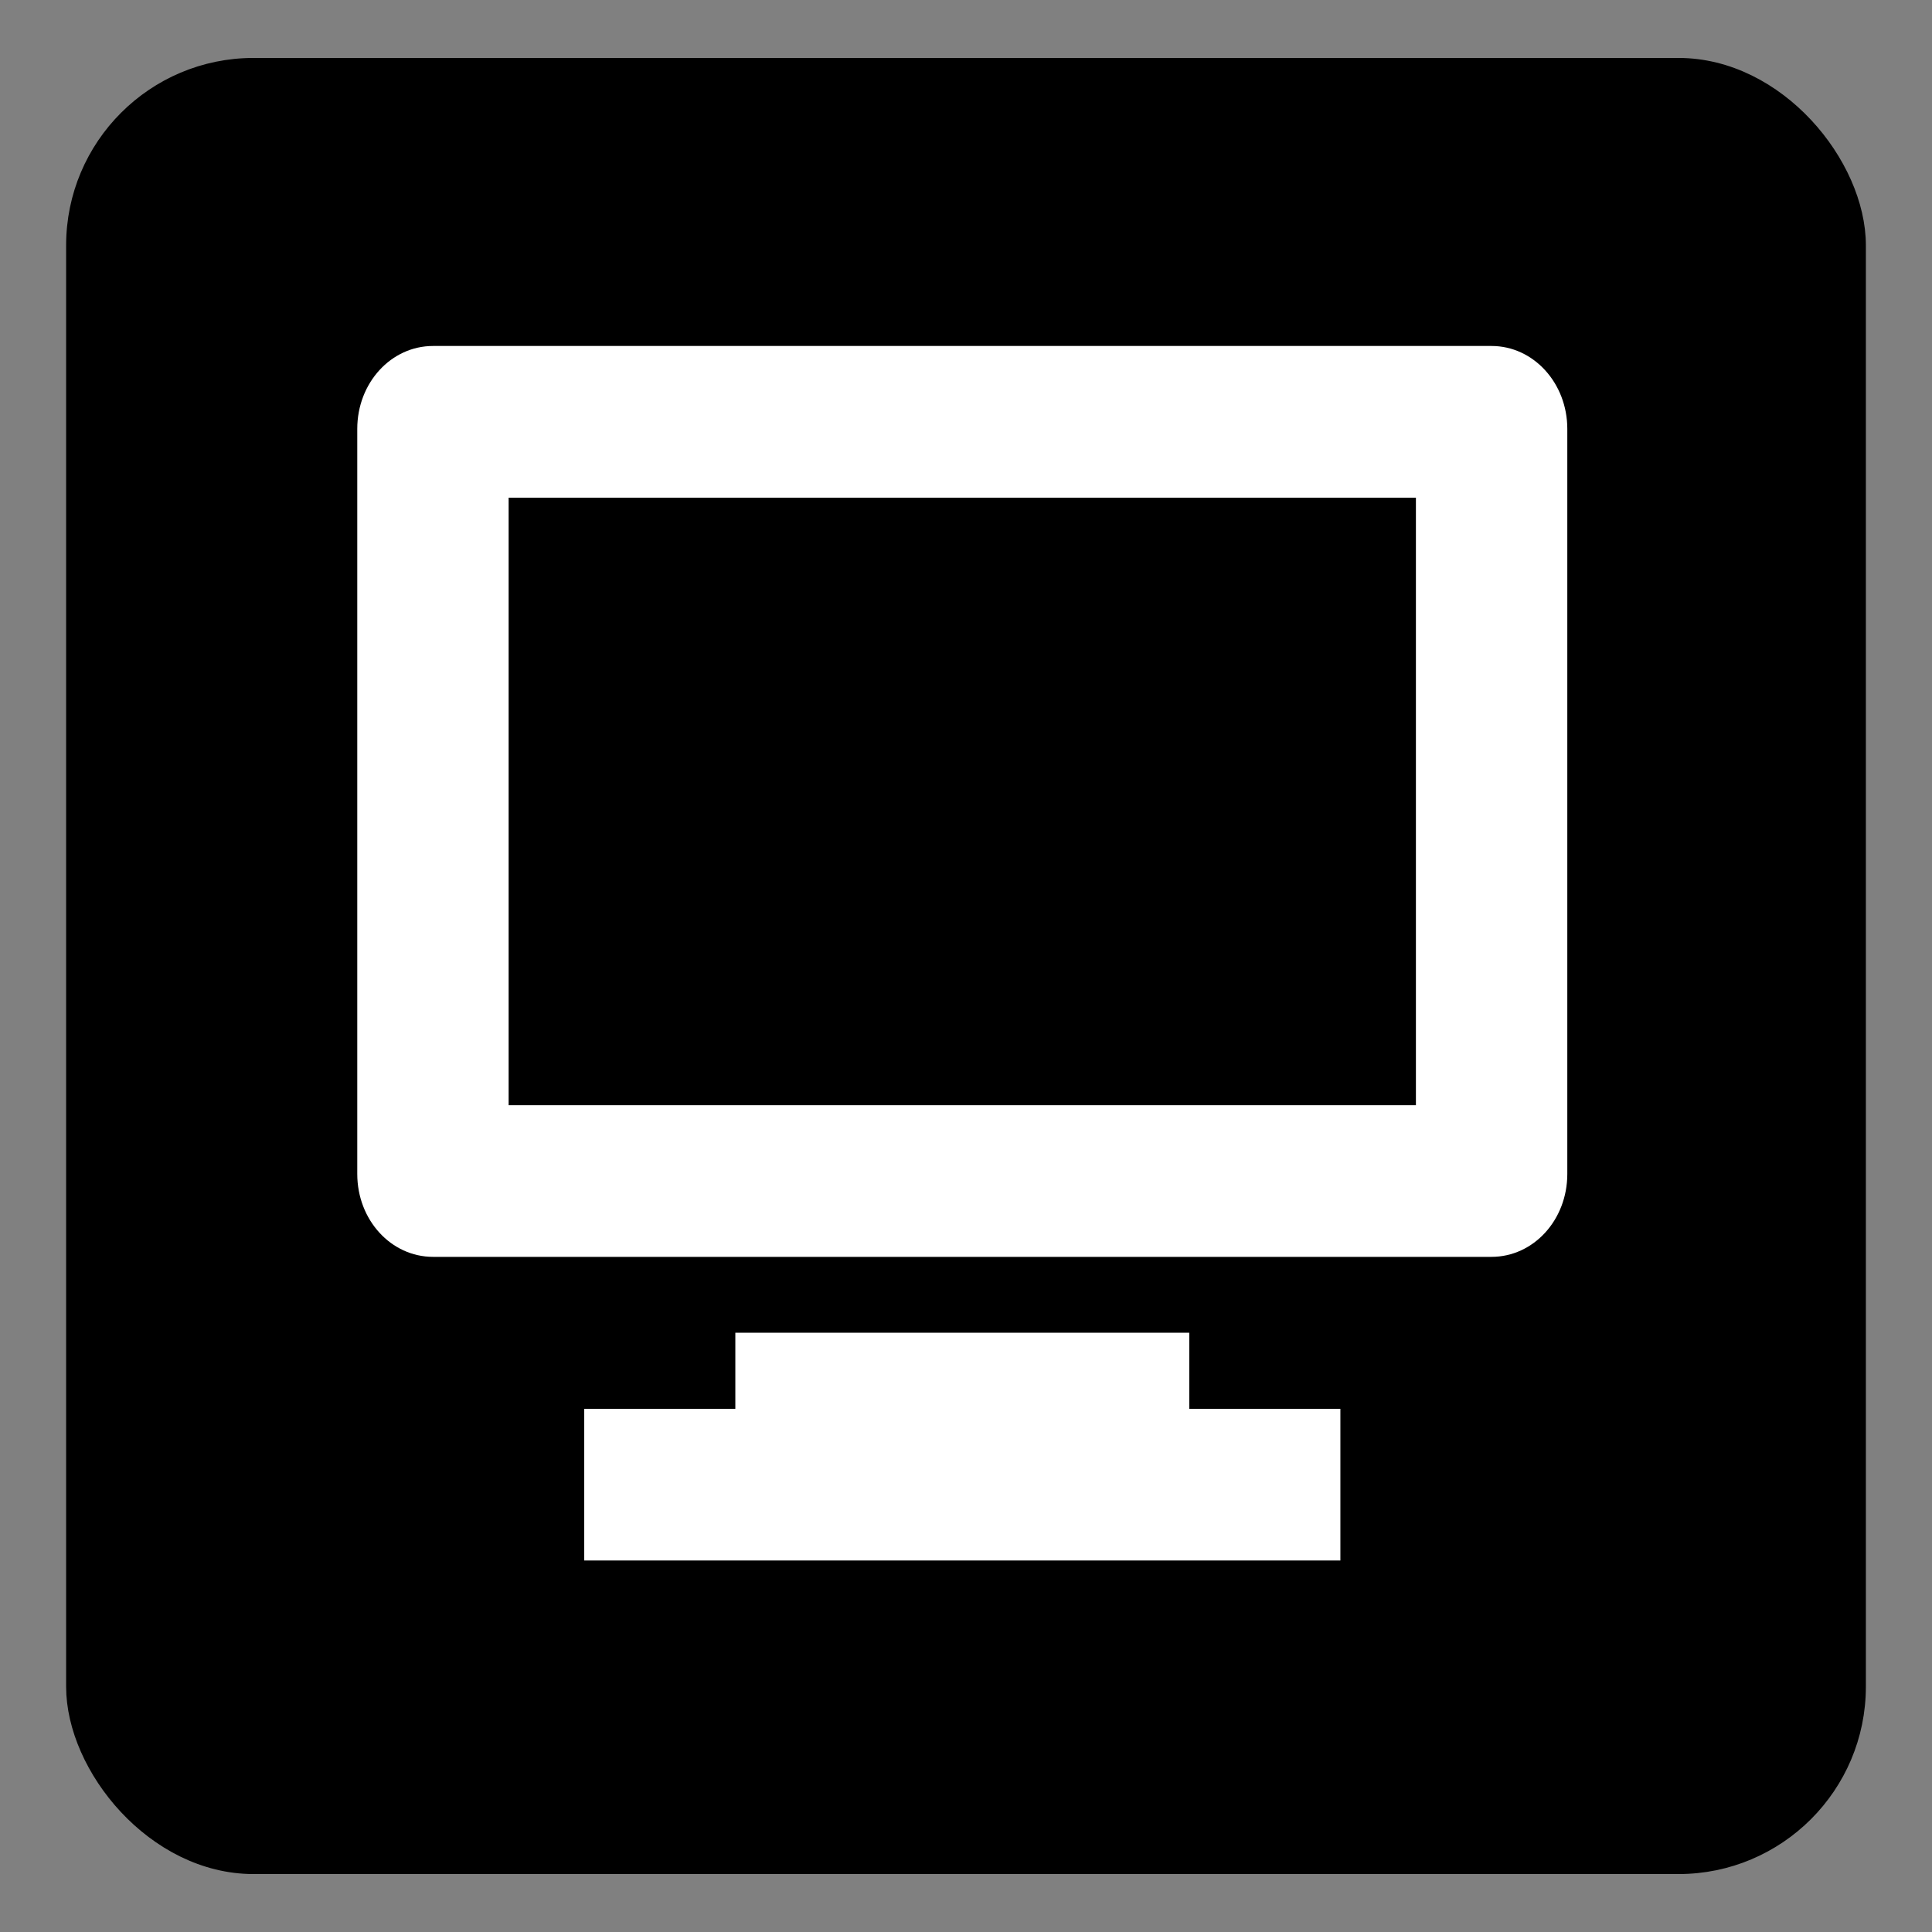 <?xml version="1.0" encoding="UTF-8" standalone="no"?>
<!-- Created with Inkscape (http://www.inkscape.org/) -->

<svg
   xmlns:dc="http://purl.org/dc/elements/1.1/"
   xmlns:cc="http://creativecommons.org/ns#"
   xmlns:rdf="http://www.w3.org/1999/02/22-rdf-syntax-ns#"
   xmlns:svg="http://www.w3.org/2000/svg"
   xmlns="http://www.w3.org/2000/svg"
   xmlns:sodipodi="http://sodipodi.sourceforge.net/DTD/sodipodi-0.dtd"
   xmlns:inkscape="http://www.inkscape.org/namespaces/inkscape"
   id="svg2"
   version="1.1"
   inkscape:version="0.48.4 r9939"
   width="64"
   height="64"
   sodipodi:docname="base.svg">
  <rect width="100%" height="100%" fill="#808080" stroke="none"/>
  <defs
     id="defs6" />
  <sodipodi:namedview
     pagecolor="#ffffff"
     bordercolor="#666666"
     borderopacity="1"
     objecttolerance="10"
     gridtolerance="10"
     guidetolerance="10"
     inkscape:pageopacity="0"
     inkscape:pageshadow="2"
     inkscape:window-width="1316"
     inkscape:window-height="674"
     id="namedview4"
     showgrid="false"
     inkscape:zoom="3.6875"
     inkscape:cx="-15.186441"
     inkscape:cy="32"
     inkscape:window-x="44"
     inkscape:window-y="29"
     inkscape:window-maximized="1"
     inkscape:current-layer="svg2" />
  <rect
     style="fill:#000000;fill-opacity:1;stroke:#000000;stroke-width:0.537;stroke-linecap:round;stroke-linejoin:round;stroke-miterlimit:4;stroke-opacity:1;stroke-dasharray:none"
     id="rect3005"
     width="59.082"
     height="59.624"
     x="2.459"
     y="2.188"
     ry="5.939"
     rx="5.939" />
  <path
     inkscape:connector-curvature="0"
     style="fill:#000000;fill-opacity:0.302"
     d="m 11.411,24.211 c -0.668,0 -1.203,0.535 -1.203,1.195 l 0,10.703 c 0,0.66 0.535,1.191 1.203,1.191 l 16.797,0 c 0.668,0 1.203,-0.531 1.203,-1.191 l 0,-10.703 c 0,-0.66 -0.535,-1.195 -1.203,-1.195 z m 1.199,2.184 14.398,0 0,8.727 -14.398,0 z m 3.598,12 0,1.09 -2.398,0 0,2.18 12,0 0,-2.18 -2.398,0 0,-1.09 z"
     id="path6" />
  <path
     inkscape:connector-curvature="0"
     style="fill:#ffffff"
     d="m 14.346,11.461 c -1.394,0 -2.511,1.225 -2.511,2.746 l 0,24.682 c 0,1.522 1.117,2.746 2.511,2.746 l 35.062,0 c 1.394,0 2.511,-1.225 2.511,-2.746 l 0,-24.682 c 0,-1.513 -1.117,-2.746 -2.511,-2.746 z m 2.503,5.025 30.055,0 0,20.125 -30.055,0 z m 7.51,27.662 0,2.521 -5.006,0 0,5.025 25.049,0 0,-5.025 -5.006,0 0,-2.521 z"
     id="path8" />
</svg>
